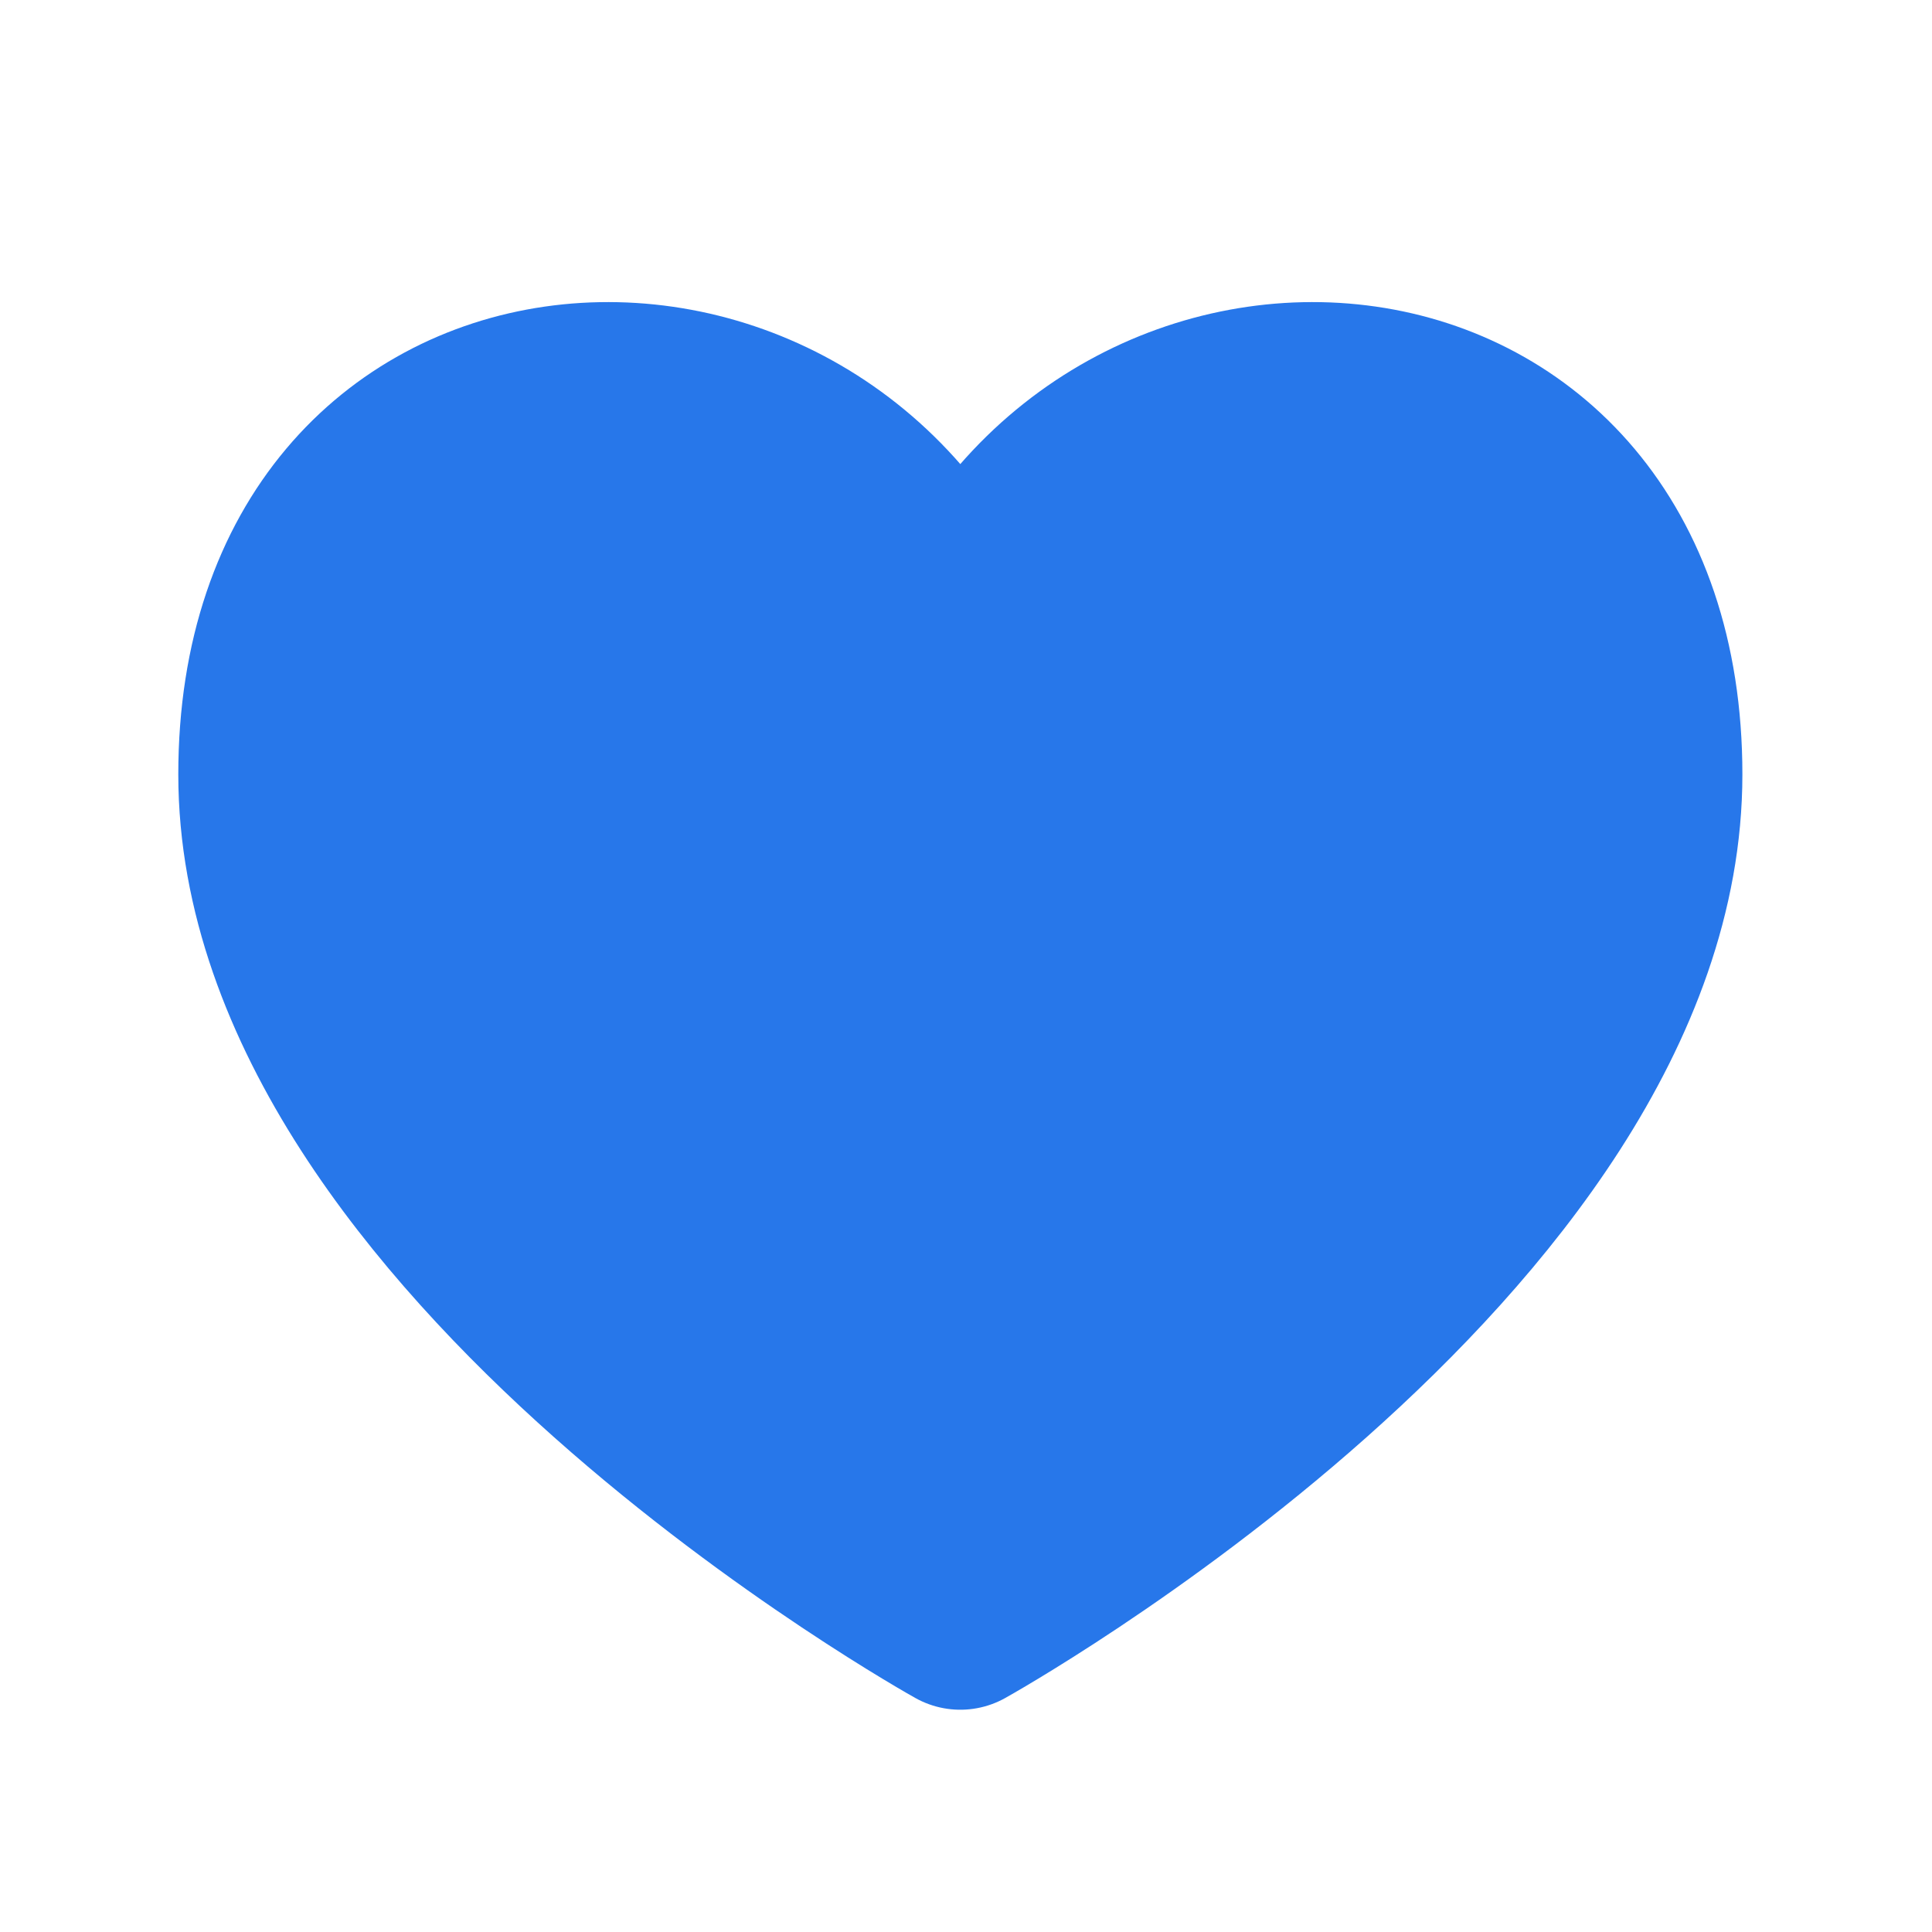 <svg width="21" height="21" viewBox="0 0 21 21" fill="none" xmlns="http://www.w3.org/2000/svg">
<path d="M10.438 6.912C8.772 3 2.938 3.417 2.938 8.417C2.938 13.417 10.438 17.584 10.438 17.584C10.438 17.584 17.939 13.417 17.939 8.417C17.939 3.417 12.105 3 10.438 6.912Z" fill="#2777EA" stroke="#2777EA" stroke-width="2" stroke-linecap="round" stroke-linejoin="round"/>
</svg>
